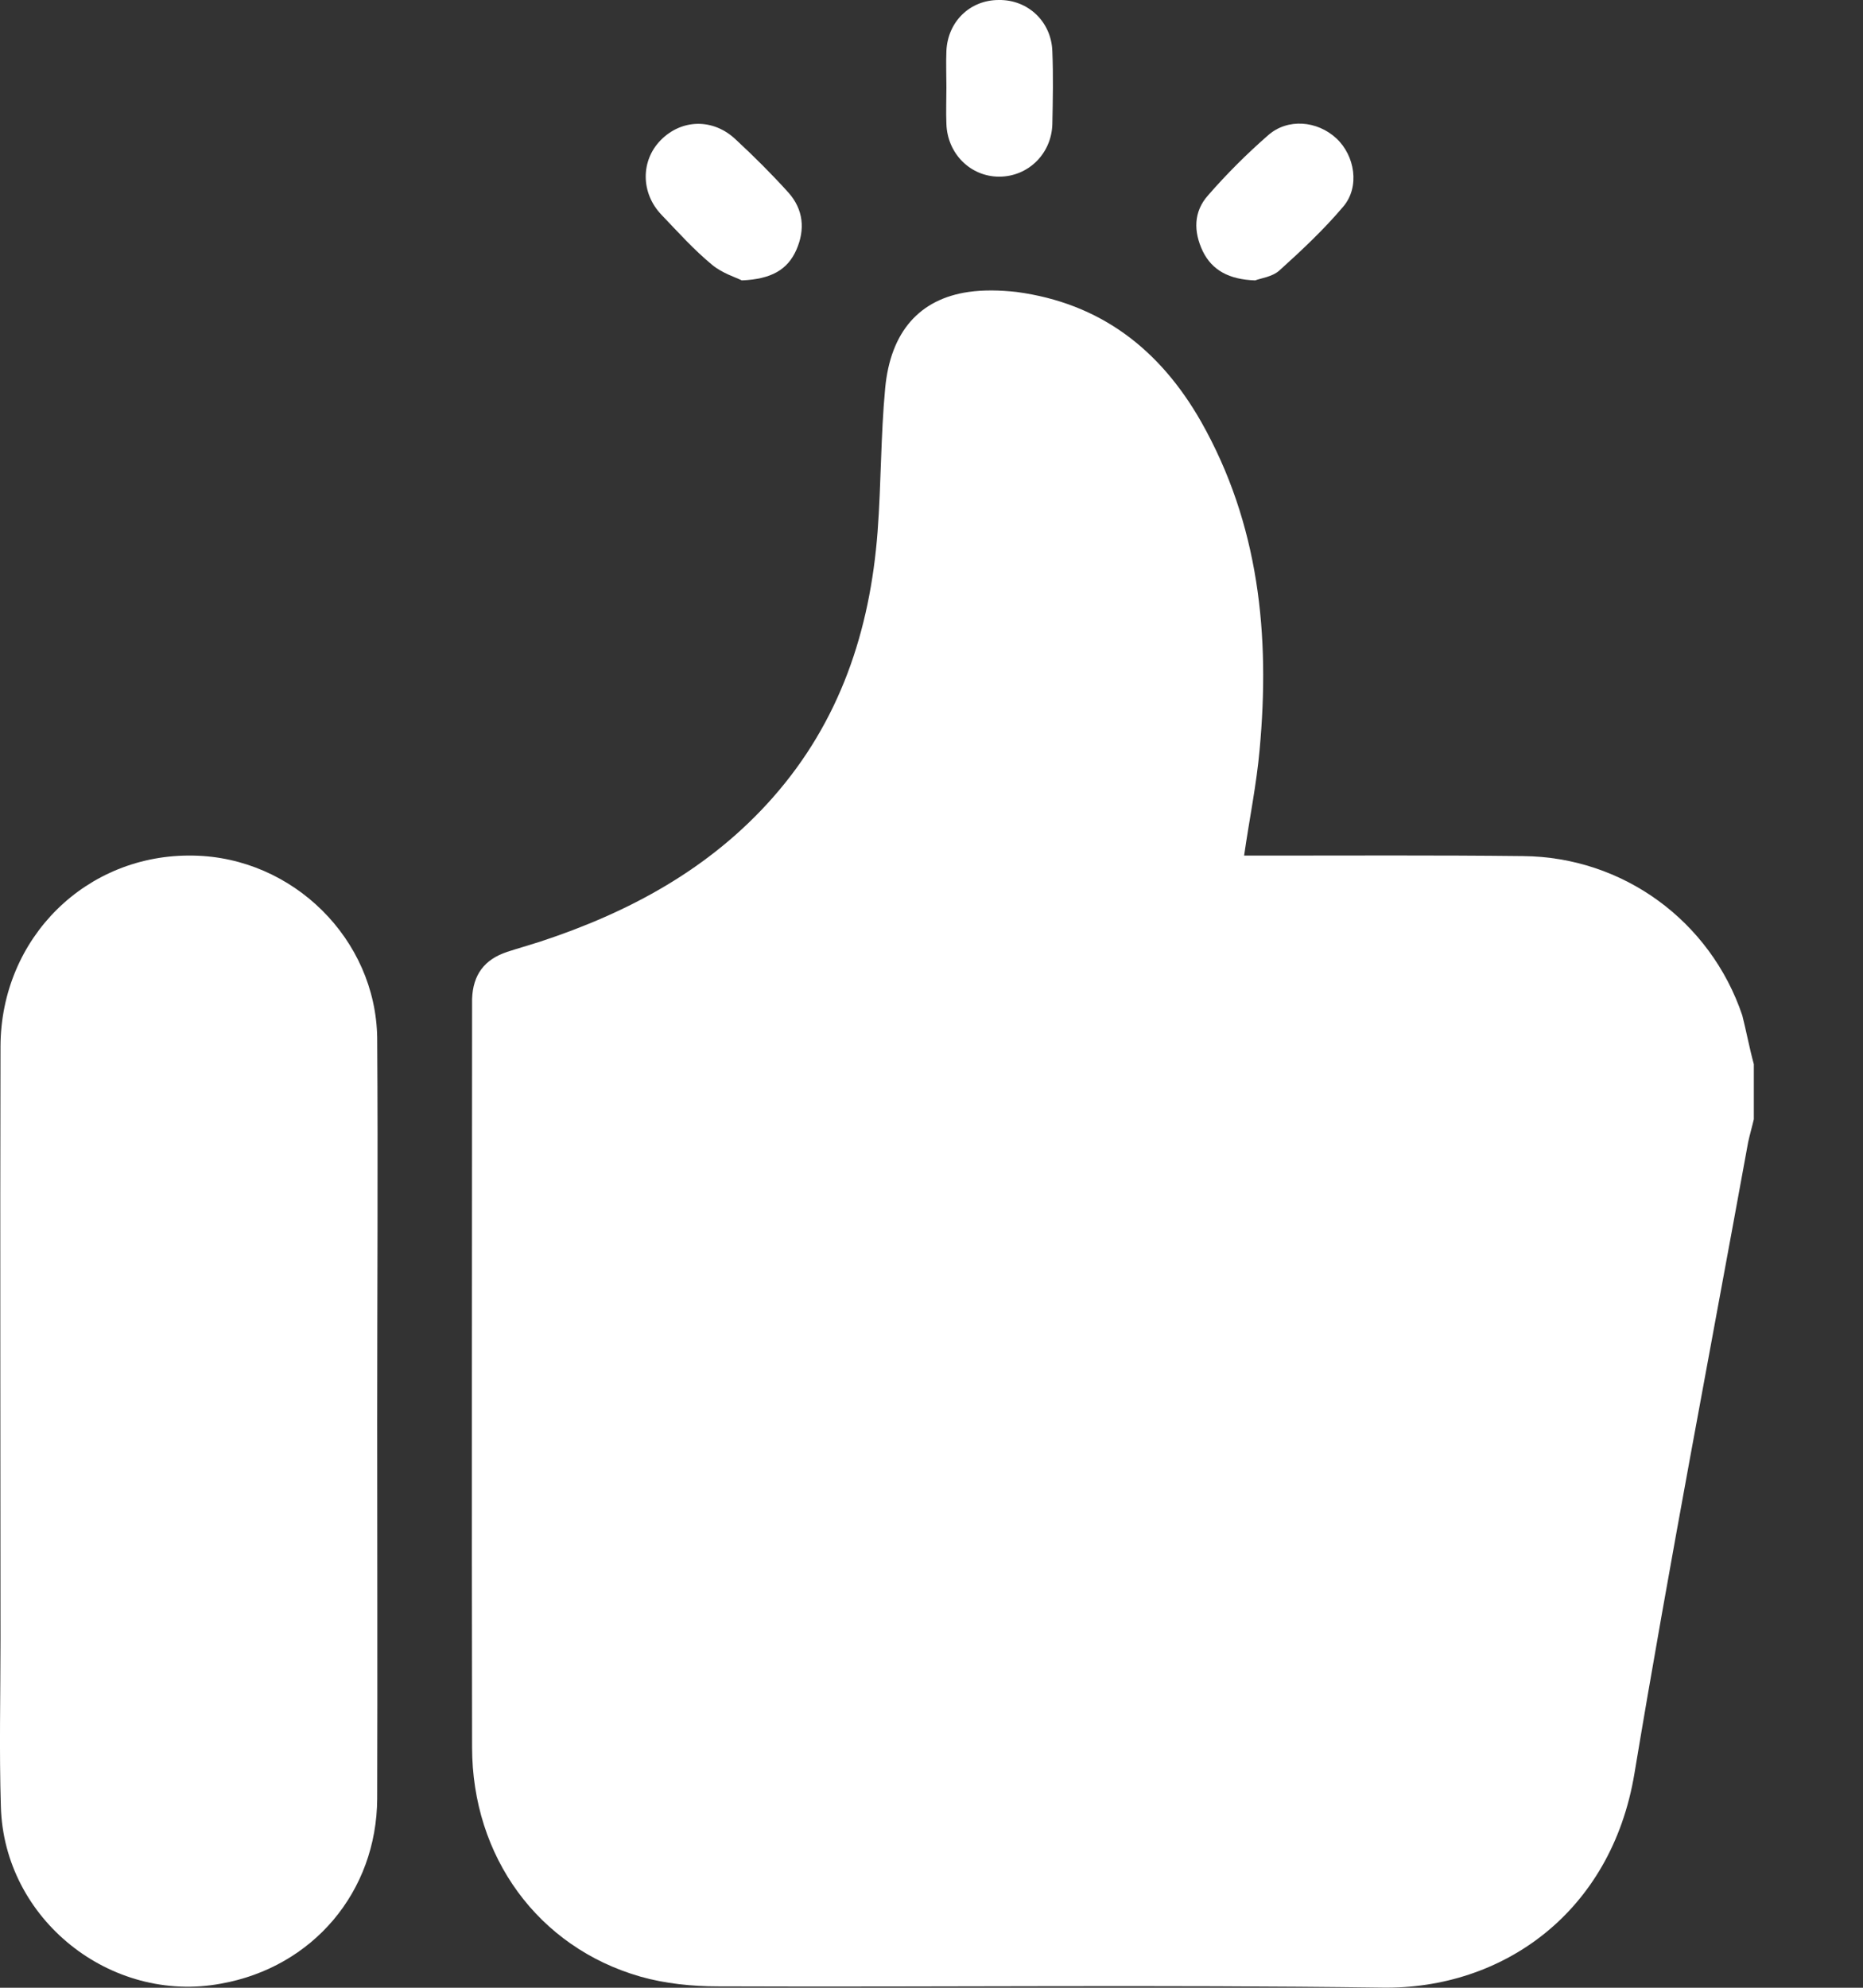 <svg width="15" height="16" viewBox="0 0 15 16" fill="none" xmlns="http://www.w3.org/2000/svg">
<rect x="0" y="0" width="15" height="16" fill="#333333" stroke="none"/>
<g id="Frame 8">
<g id="Vector">
<path d="M14.121 8.566C14.121 8.712 14.121 8.859 14.121 9.009C14.107 9.07 14.089 9.13 14.075 9.195C13.767 10.888 13.442 12.577 13.16 14.274C12.974 15.396 12.096 16.014 11.128 15.999C9.345 15.975 7.563 15.996 5.78 15.989C5.573 15.989 5.355 15.967 5.155 15.91C4.333 15.674 3.801 14.946 3.801 14.063C3.797 12.077 3.801 10.095 3.801 8.109C3.801 8.087 3.801 8.062 3.801 8.041C3.808 7.844 3.901 7.723 4.083 7.662C4.169 7.634 4.258 7.609 4.348 7.58C5.066 7.344 5.716 6.994 6.223 6.419C6.762 5.808 7.005 5.079 7.066 4.279C7.095 3.893 7.091 3.508 7.127 3.125C7.17 2.668 7.405 2.407 7.798 2.35C7.923 2.332 8.056 2.336 8.184 2.35C8.859 2.44 9.338 2.811 9.67 3.393C10.138 4.219 10.227 5.112 10.142 6.033C10.117 6.315 10.059 6.594 10.017 6.887C10.067 6.887 10.117 6.887 10.167 6.887C10.867 6.887 11.563 6.883 12.264 6.891C13.067 6.898 13.771 7.412 14.028 8.173C14.06 8.298 14.085 8.434 14.121 8.566Z" fill="white"/>
<path d="M3.037 11.445C3.037 12.456 3.04 13.467 3.037 14.478C3.033 15.228 2.519 15.835 1.779 15.967C0.89 16.132 0.032 15.449 0.007 14.542C-0.007 14.092 0.004 13.642 0.004 13.192C0.004 11.602 0 10.013 0.004 8.423C0.007 7.548 0.697 6.869 1.558 6.887C2.358 6.901 3.026 7.559 3.037 8.355C3.044 9.387 3.037 10.416 3.037 11.445Z" fill="white"/>
<path d="M5.973 2.257C5.923 2.232 5.816 2.2 5.734 2.132C5.587 2.011 5.459 1.868 5.326 1.729C5.158 1.554 5.158 1.293 5.319 1.129C5.487 0.957 5.744 0.95 5.926 1.125C6.073 1.261 6.216 1.404 6.348 1.55C6.469 1.686 6.484 1.847 6.412 2.011C6.341 2.172 6.209 2.247 5.973 2.257Z" fill="white"/>
<path d="M10.106 2.257C9.895 2.25 9.759 2.175 9.684 2.022C9.609 1.864 9.609 1.704 9.727 1.572C9.877 1.4 10.038 1.239 10.21 1.089C10.367 0.95 10.606 0.971 10.76 1.114C10.91 1.254 10.949 1.504 10.817 1.661C10.66 1.847 10.481 2.015 10.299 2.179C10.242 2.229 10.149 2.24 10.106 2.257Z" fill="white"/>
<path d="M7.62 0.704C7.62 0.607 7.616 0.507 7.62 0.411C7.63 0.175 7.809 -0 8.041 -0C8.277 -0.004 8.466 0.175 8.473 0.414C8.481 0.611 8.477 0.804 8.473 1C8.466 1.239 8.277 1.422 8.045 1.422C7.813 1.422 7.627 1.236 7.62 0.996C7.616 0.9 7.62 0.8 7.62 0.704Z" fill="white"/>
</g>
</g>
</svg>
